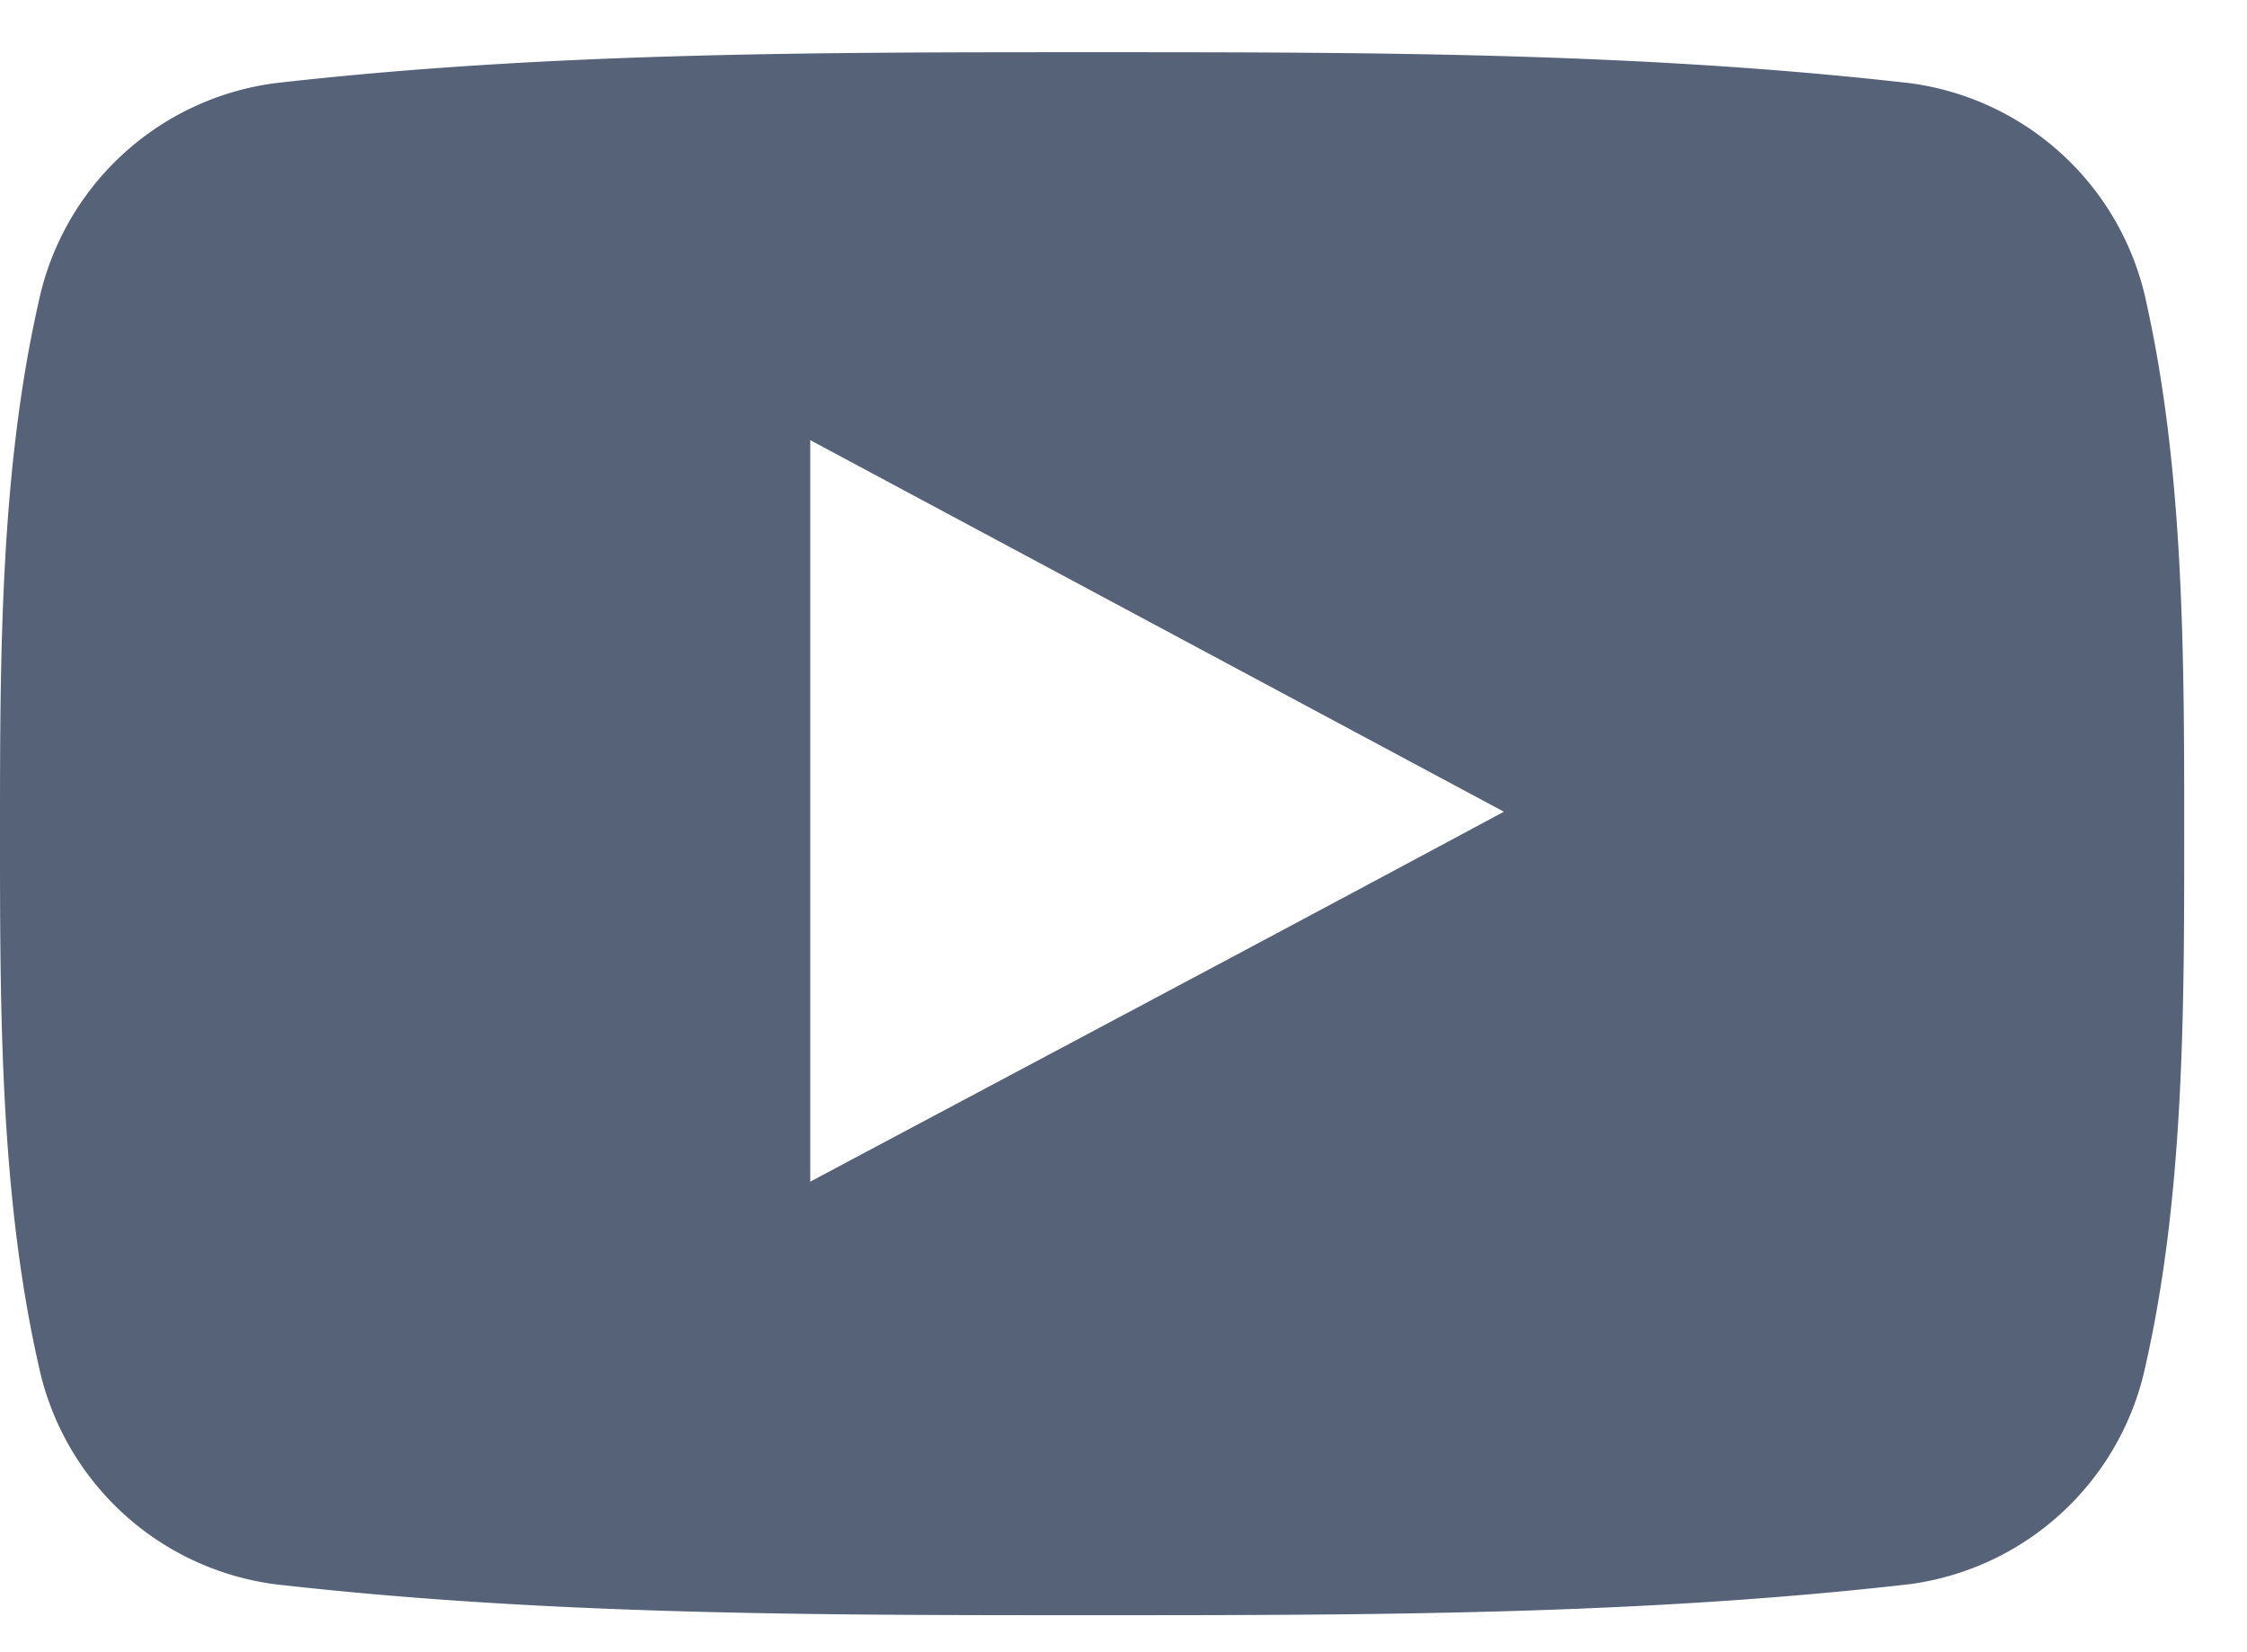 <svg xmlns="http://www.w3.org/2000/svg" xmlns:xlink="http://www.w3.org/1999/xlink" width="34" height="25" viewBox="0 0 34 25"><defs><path id="t9uha" d="M854.05 756.62c0 2.64 0 5.45-.58 8.02a4.22 4.22 0 0 1-3.57 3.33c-4.1.47-8.25.47-12.38.47-4.13 0-8.27 0-12.37-.47a4.22 4.22 0 0 1-3.57-3.33c-.58-2.57-.58-5.38-.58-8.02 0-2.65 0-5.46.58-8.03a4.22 4.22 0 0 1 3.57-3.33c4.1-.47 8.25-.47 12.38-.47 4.13 0 8.28 0 12.38.47a4.22 4.22 0 0 1 3.57 3.33c.57 2.57.57 5.38.57 8.03zm-10.28-.33l-10.51-5.63v11.22c3.51-1.87 7-3.72 10.5-5.6z"/></defs><g><g transform="translate(-821 -744)"><use fill="#556278" xlink:href="#t9uha"/></g></g></svg>